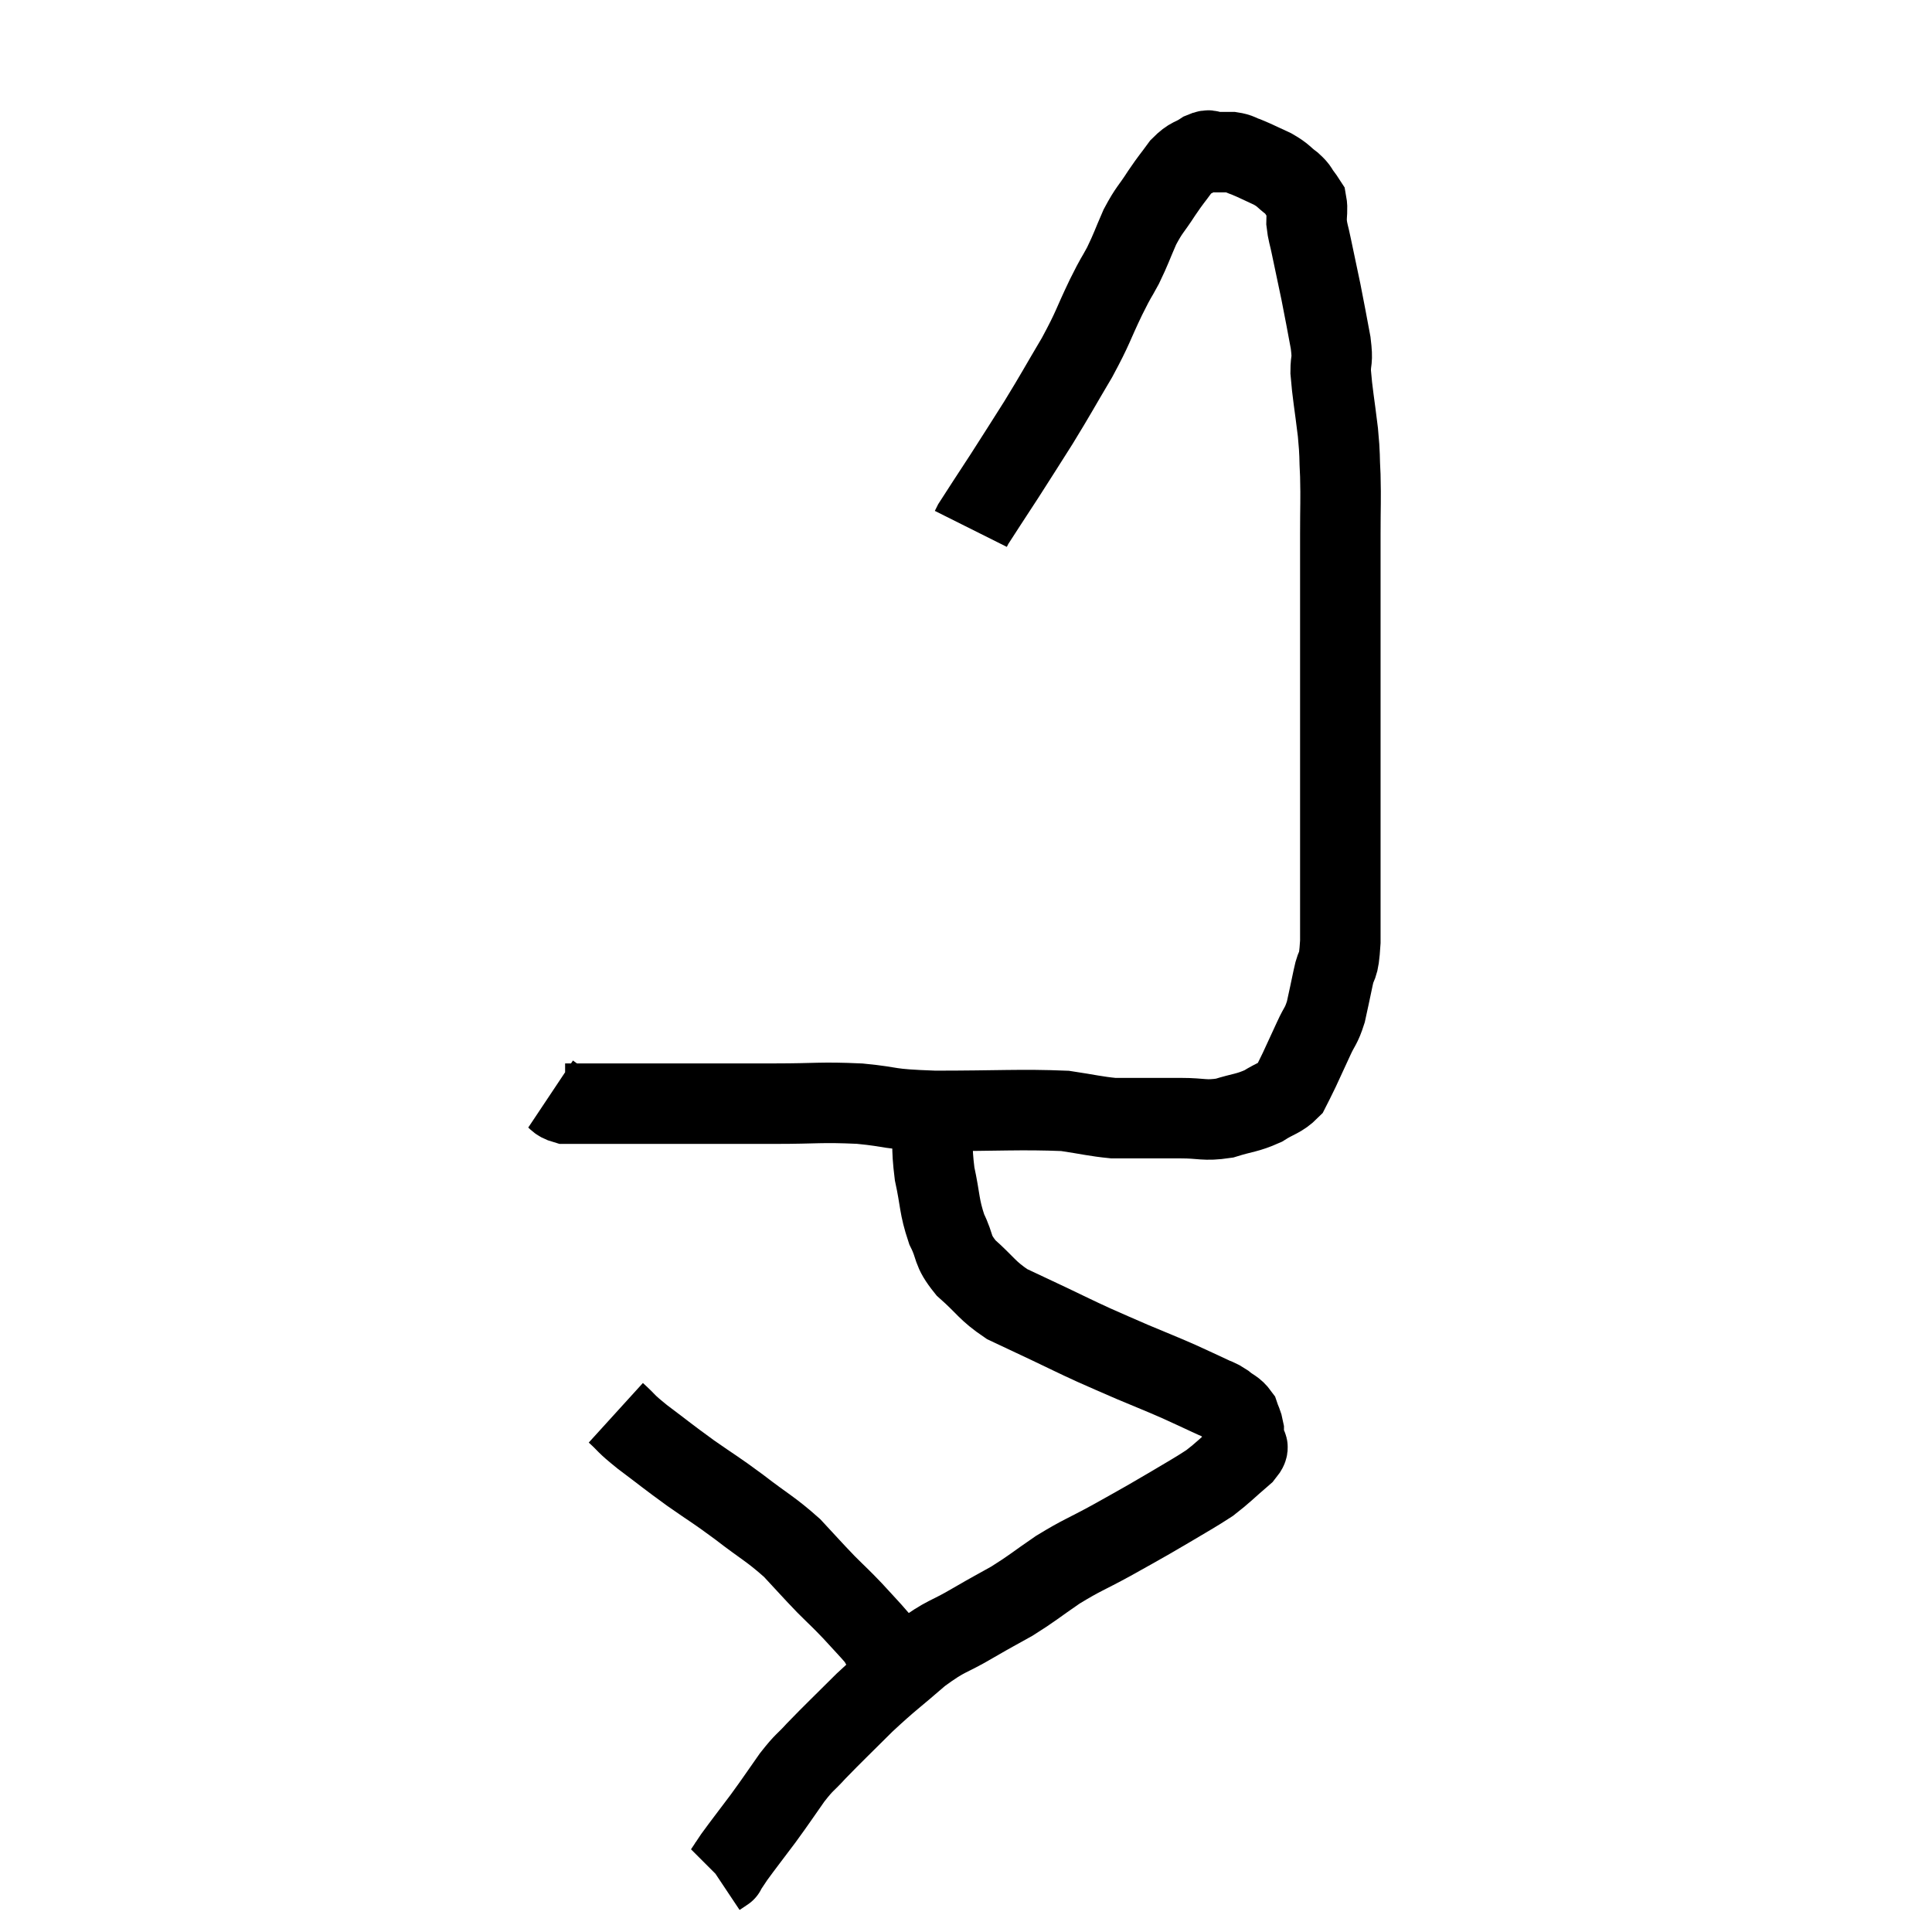 <svg width="48" height="48" viewBox="0 0 48 48" xmlns="http://www.w3.org/2000/svg"><path d="M 13.68 27.18 C 13.86 27.3, 13.83 27.36, 14.04 27.42 C 14.28 27.42, 14.085 27.42, 14.52 27.42 C 15.15 27.42, 15 27.42, 15.78 27.42 C 16.71 27.42, 16.77 27.42, 17.64 27.42 C 18.45 27.42, 18.33 27.42, 19.26 27.42 C 20.31 27.42, 20.37 27.375, 21.36 27.42 C 22.29 27.51, 21.945 27.555, 23.22 27.6 C 24.84 27.6, 25.35 27.555, 26.46 27.6 C 27.06 27.69, 27.21 27.735, 27.66 27.78 C 27.96 27.78, 27.84 27.78, 28.26 27.78 C 28.8 27.78, 28.8 27.78, 29.34 27.78 C 29.88 27.78, 29.91 27.855, 30.42 27.78 C 30.9 27.63, 30.975 27.66, 31.38 27.48 C 31.71 27.27, 31.815 27.285, 32.04 27.06 C 32.16 26.82, 32.13 26.895, 32.28 26.58 C 32.46 26.19, 32.475 26.16, 32.64 25.8 C 32.79 25.47, 32.82 25.515, 32.94 25.14 C 33.03 24.72, 33.03 24.735, 33.12 24.3 C 33.21 23.85, 33.255 24.135, 33.3 23.4 C 33.3 22.38, 33.3 22.38, 33.3 21.36 C 33.3 20.34, 33.3 20.16, 33.3 19.32 C 33.3 18.66, 33.3 18.69, 33.3 18 C 33.3 17.28, 33.3 17.385, 33.3 16.56 C 33.3 15.63, 33.3 15.525, 33.3 14.7 C 33.3 13.98, 33.3 13.98, 33.3 13.26 C 33.3 12.54, 33.315 12.45, 33.3 11.82 C 33.27 11.28, 33.3 11.385, 33.24 10.74 C 33.15 9.99, 33.105 9.795, 33.06 9.24 C 33.06 8.88, 33.12 9.015, 33.06 8.52 C 32.94 7.89, 32.94 7.86, 32.82 7.26 C 32.7 6.69, 32.67 6.555, 32.58 6.12 C 32.52 5.82, 32.49 5.79, 32.46 5.52 C 32.46 5.28, 32.49 5.205, 32.46 5.04 C 32.4 4.95, 32.43 4.98, 32.34 4.86 C 32.22 4.71, 32.28 4.725, 32.1 4.56 C 31.86 4.38, 31.905 4.365, 31.62 4.2 C 31.29 4.05, 31.215 4.005, 30.96 3.9 C 30.78 3.84, 30.795 3.81, 30.6 3.78 C 30.39 3.78, 30.36 3.78, 30.18 3.78 C 30.03 3.78, 30.09 3.69, 29.88 3.78 C 29.61 3.96, 29.595 3.885, 29.34 4.14 C 29.1 4.47, 29.115 4.425, 28.86 4.8 C 28.59 5.22, 28.56 5.19, 28.32 5.64 C 28.11 6.12, 28.11 6.165, 27.9 6.6 C 27.69 6.99, 27.765 6.81, 27.48 7.38 C 27.12 8.13, 27.18 8.1, 26.76 8.88 C 26.28 9.69, 26.25 9.765, 25.8 10.5 C 25.38 11.16, 25.365 11.19, 24.96 11.82 C 24.57 12.42, 24.39 12.69, 24.18 13.02 C 24.15 13.08, 24.135 13.11, 24.12 13.14 L 24.12 13.14" fill="none" stroke="black" stroke-width="2"></path><path d="M 23.16 27.66 C 23.19 28.41, 23.13 28.44, 23.22 29.16 C 23.37 29.85, 23.325 29.955, 23.52 30.54 C 23.76 31.02, 23.625 31.035, 24 31.5 C 24.51 31.95, 24.51 32.055, 25.02 32.4 C 25.53 32.64, 25.5 32.625, 26.04 32.88 C 26.61 33.15, 26.655 33.18, 27.18 33.42 C 27.66 33.63, 27.615 33.615, 28.14 33.84 C 28.71 34.08, 28.8 34.11, 29.28 34.32 C 29.67 34.5, 29.775 34.545, 30.06 34.68 C 30.24 34.77, 30.24 34.74, 30.42 34.86 C 30.6 35.01, 30.66 34.995, 30.78 35.16 C 30.84 35.34, 30.87 35.355, 30.9 35.52 C 30.9 35.67, 30.9 35.67, 30.9 35.82 C 30.9 35.97, 31.11 35.865, 30.9 36.12 C 30.48 36.48, 30.39 36.585, 30.06 36.84 C 29.82 36.99, 29.955 36.915, 29.58 37.14 C 29.07 37.44, 29.055 37.455, 28.56 37.74 C 28.08 38.01, 28.17 37.965, 27.6 38.28 C 26.94 38.64, 26.895 38.625, 26.28 39 C 25.71 39.39, 25.665 39.45, 25.14 39.78 C 24.66 40.05, 24.75 39.99, 24.18 40.32 C 23.52 40.71, 23.535 40.605, 22.86 41.1 C 22.17 41.7, 22.125 41.7, 21.48 42.3 C 20.88 42.9, 20.73 43.035, 20.28 43.5 C 19.98 43.83, 20.01 43.74, 19.68 44.16 C 19.32 44.67, 19.32 44.685, 18.96 45.18 C 18.6 45.66, 18.48 45.81, 18.24 46.14 C 18.12 46.32, 18.06 46.41, 18 46.5 C 18 46.5, 18 46.5, 18 46.5 C 18 46.5, 18.045 46.47, 18 46.5 L 17.82 46.62" fill="none" stroke="black" stroke-width="2"></path><path d="M 15.3 35.1 C 15.63 35.4, 15.495 35.325, 15.96 35.7 C 16.56 36.15, 16.56 36.165, 17.16 36.6 C 17.76 37.02, 17.73 36.975, 18.36 37.44 C 19.02 37.95, 19.14 37.98, 19.68 38.46 C 20.1 38.91, 20.145 38.97, 20.52 39.36 C 20.85 39.69, 20.865 39.69, 21.18 40.02 C 21.48 40.35, 21.6 40.47, 21.78 40.68 C 21.84 40.77, 21.87 40.815, 21.9 40.86 C 21.9 40.86, 21.9 40.86, 21.9 40.86 C 21.9 40.86, 21.855 40.815, 21.9 40.86 C 21.99 40.95, 22.035 40.995, 22.08 41.04 C 22.08 41.04, 22.08 41.04, 22.08 41.04 C 22.08 41.04, 22.08 41.04, 22.08 41.04 C 22.08 41.04, 22.08 41.04, 22.08 41.04 L 22.08 41.04" fill="none" stroke="black" stroke-width="2"></path></svg>
